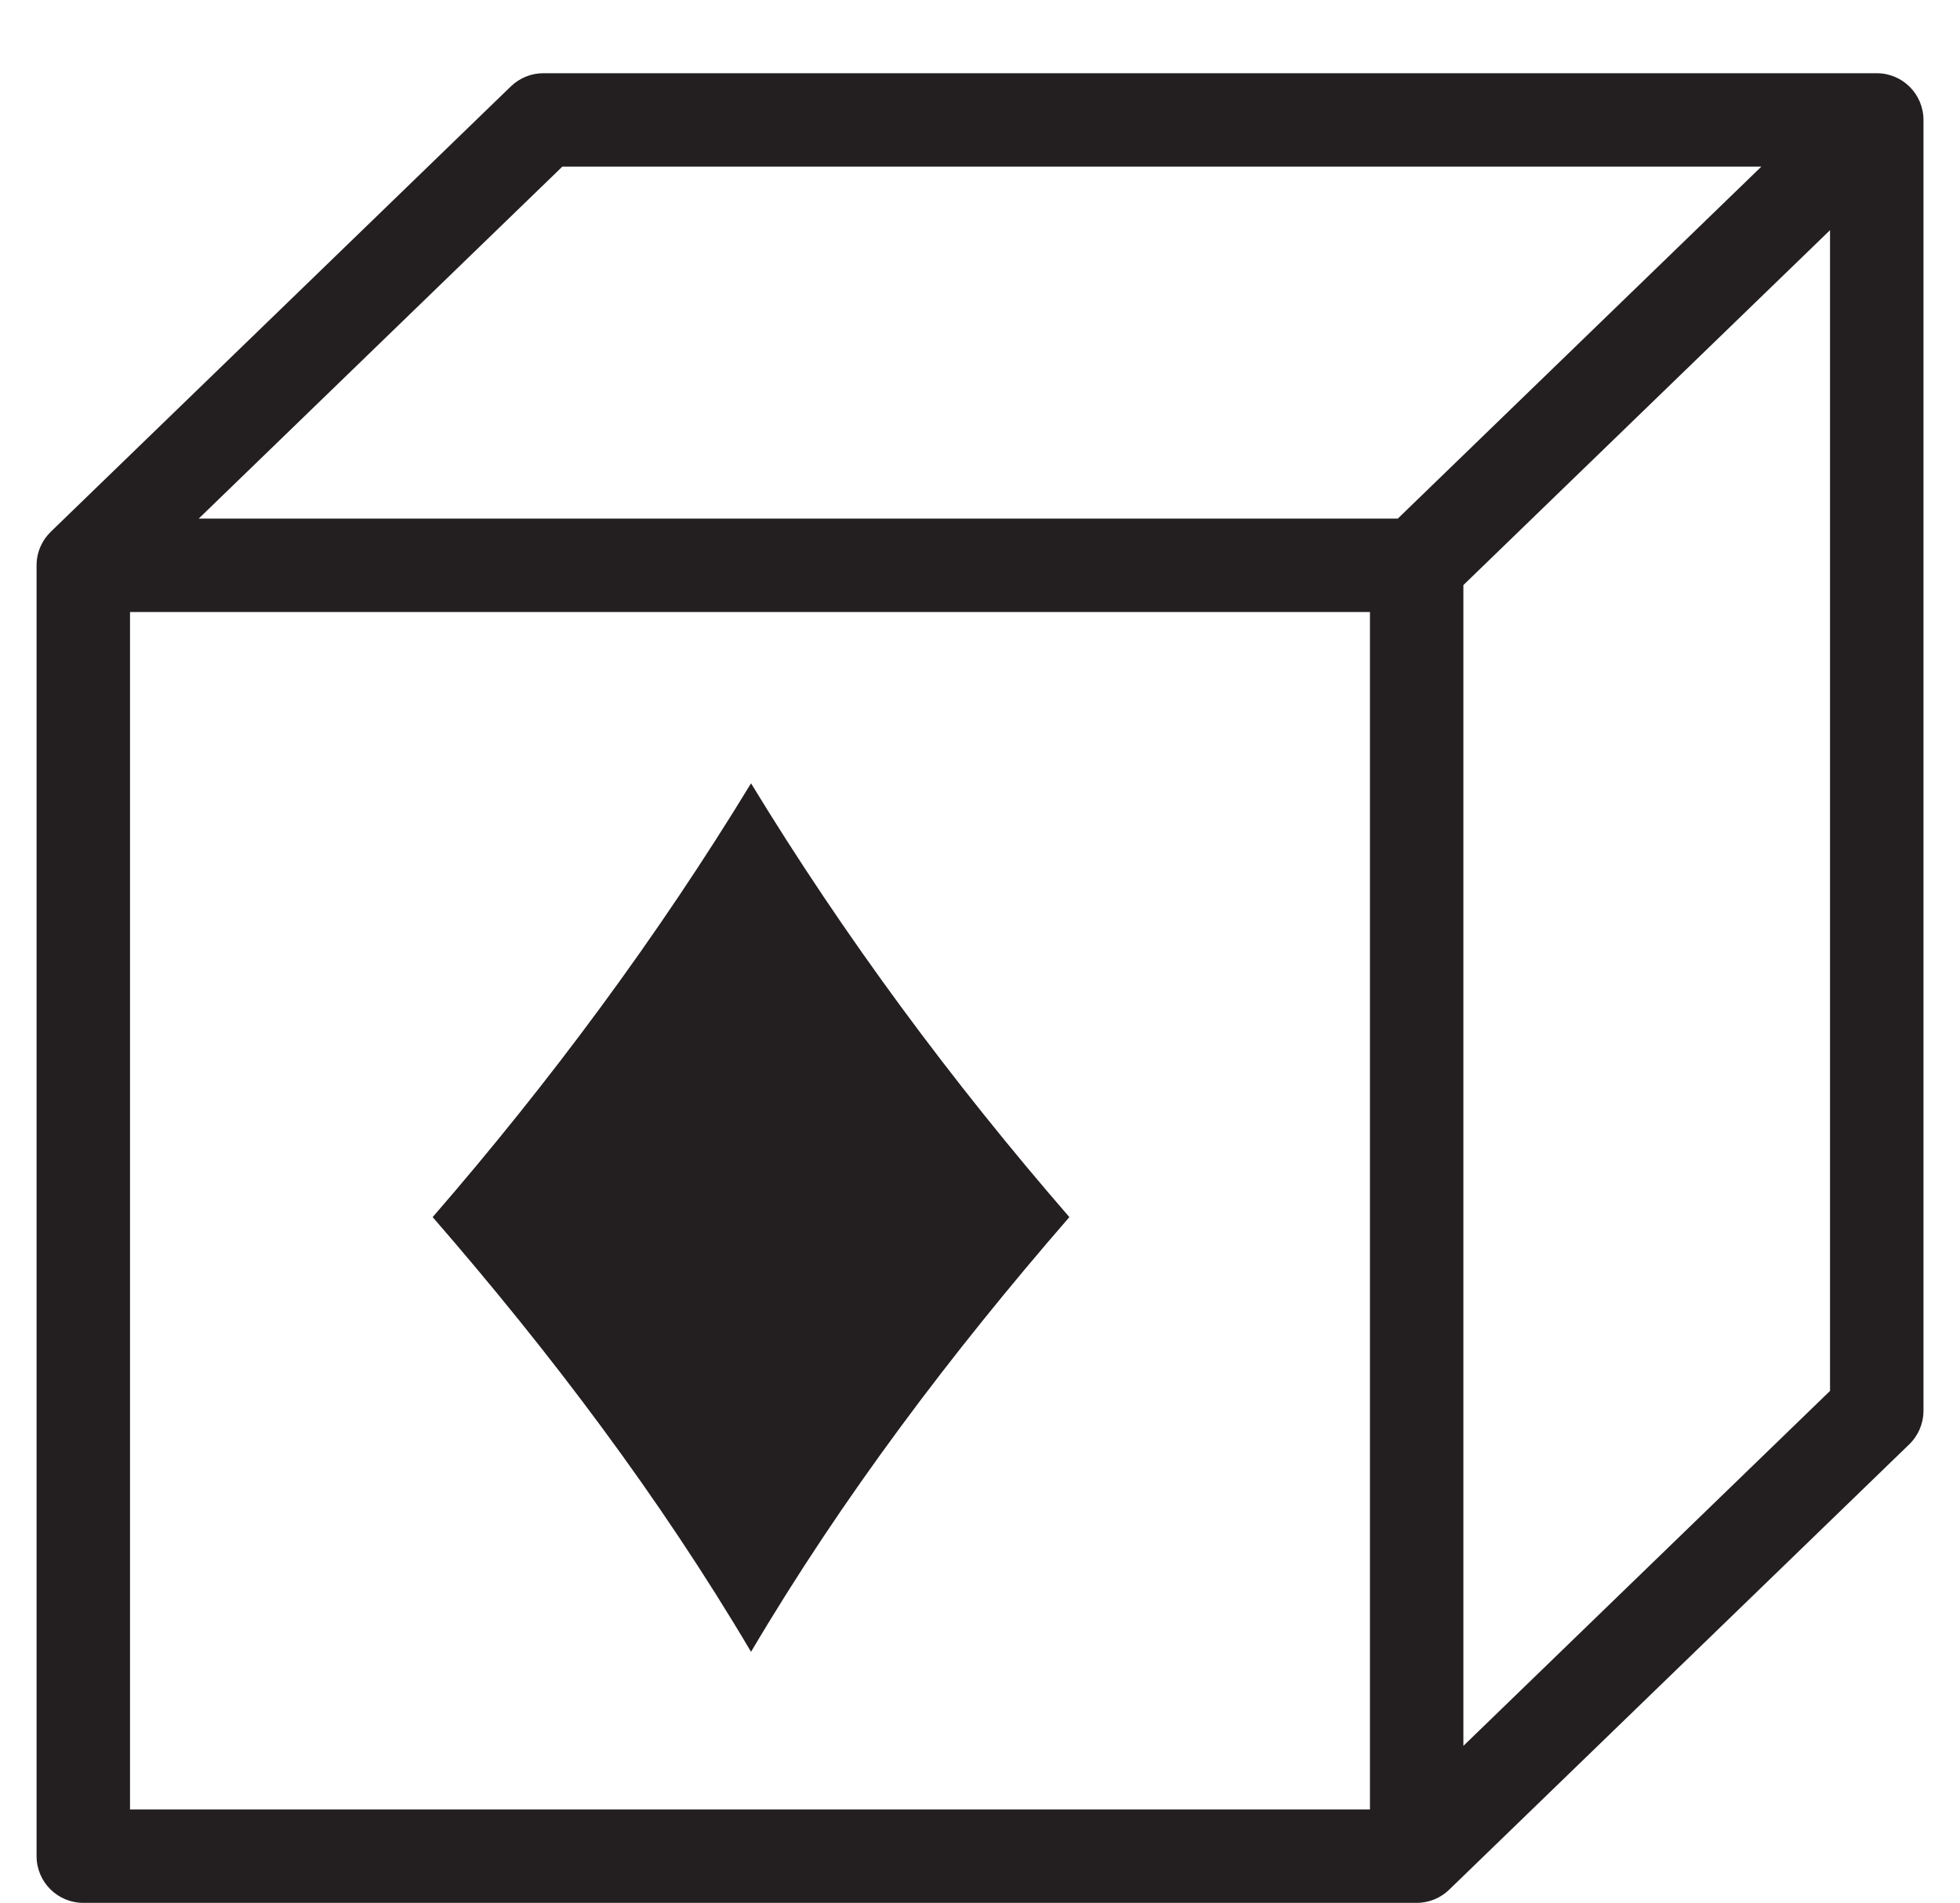 <?xml version="1.0" encoding="iso-8859-1"?>
<!-- Generator: Adobe Illustrator 16.0.0, SVG Export Plug-In . SVG Version: 6.00 Build 0)  -->
<!DOCTYPE svg PUBLIC "-//W3C//DTD SVG 1.1//EN" "http://www.w3.org/Graphics/SVG/1.1/DTD/svg11.dtd">
<svg version="1.1" xmlns="http://www.w3.org/2000/svg" xmlns:xlink="http://www.w3.org/1999/xlink" x="0px" y="0px"
	 width="41.954px" height="40.726px" viewBox="0 0 41.954 40.726" style="enable-background:new 0 0 41.954 40.726;"
	 xml:space="preserve">
<g id="BlueDiamond">
	<g>
		<path style="fill:#231F20;" d="M30.324,40.726H1.783c-0.552,0-1-0.447-1-1V12.099c0-0.283,0.118-0.539,0.307-0.721l9.846-9.53
			c0.187-0.18,0.436-0.281,0.695-0.281h28.541c0.553,0,1,0.448,1,1v27.627c0,0.271-0.11,0.53-0.305,0.719l-9.848,9.532
			C30.84,40.618,30.595,40.726,30.324,40.726z M2.783,38.726h26.541V13.099H2.783V38.726z M31.324,12.522v24.844l7.848-7.597V4.926
			L31.324,12.522z M4.254,11.099H29.92l7.781-7.532H12.036L4.254,11.099z"/>
		<path id="text1928" style="fill:#231F20;" d="M16.076,16.765c-2,3.283-4.296,6.381-6.815,9.284
			c2.521,2.901,4.856,5.991,6.815,9.304c1.958-3.313,4.293-6.402,6.814-9.304C20.371,23.146,18.075,20.048,16.076,16.765z"/>
	</g>
</g>
<g id="Layer_1">
</g>
</svg>
